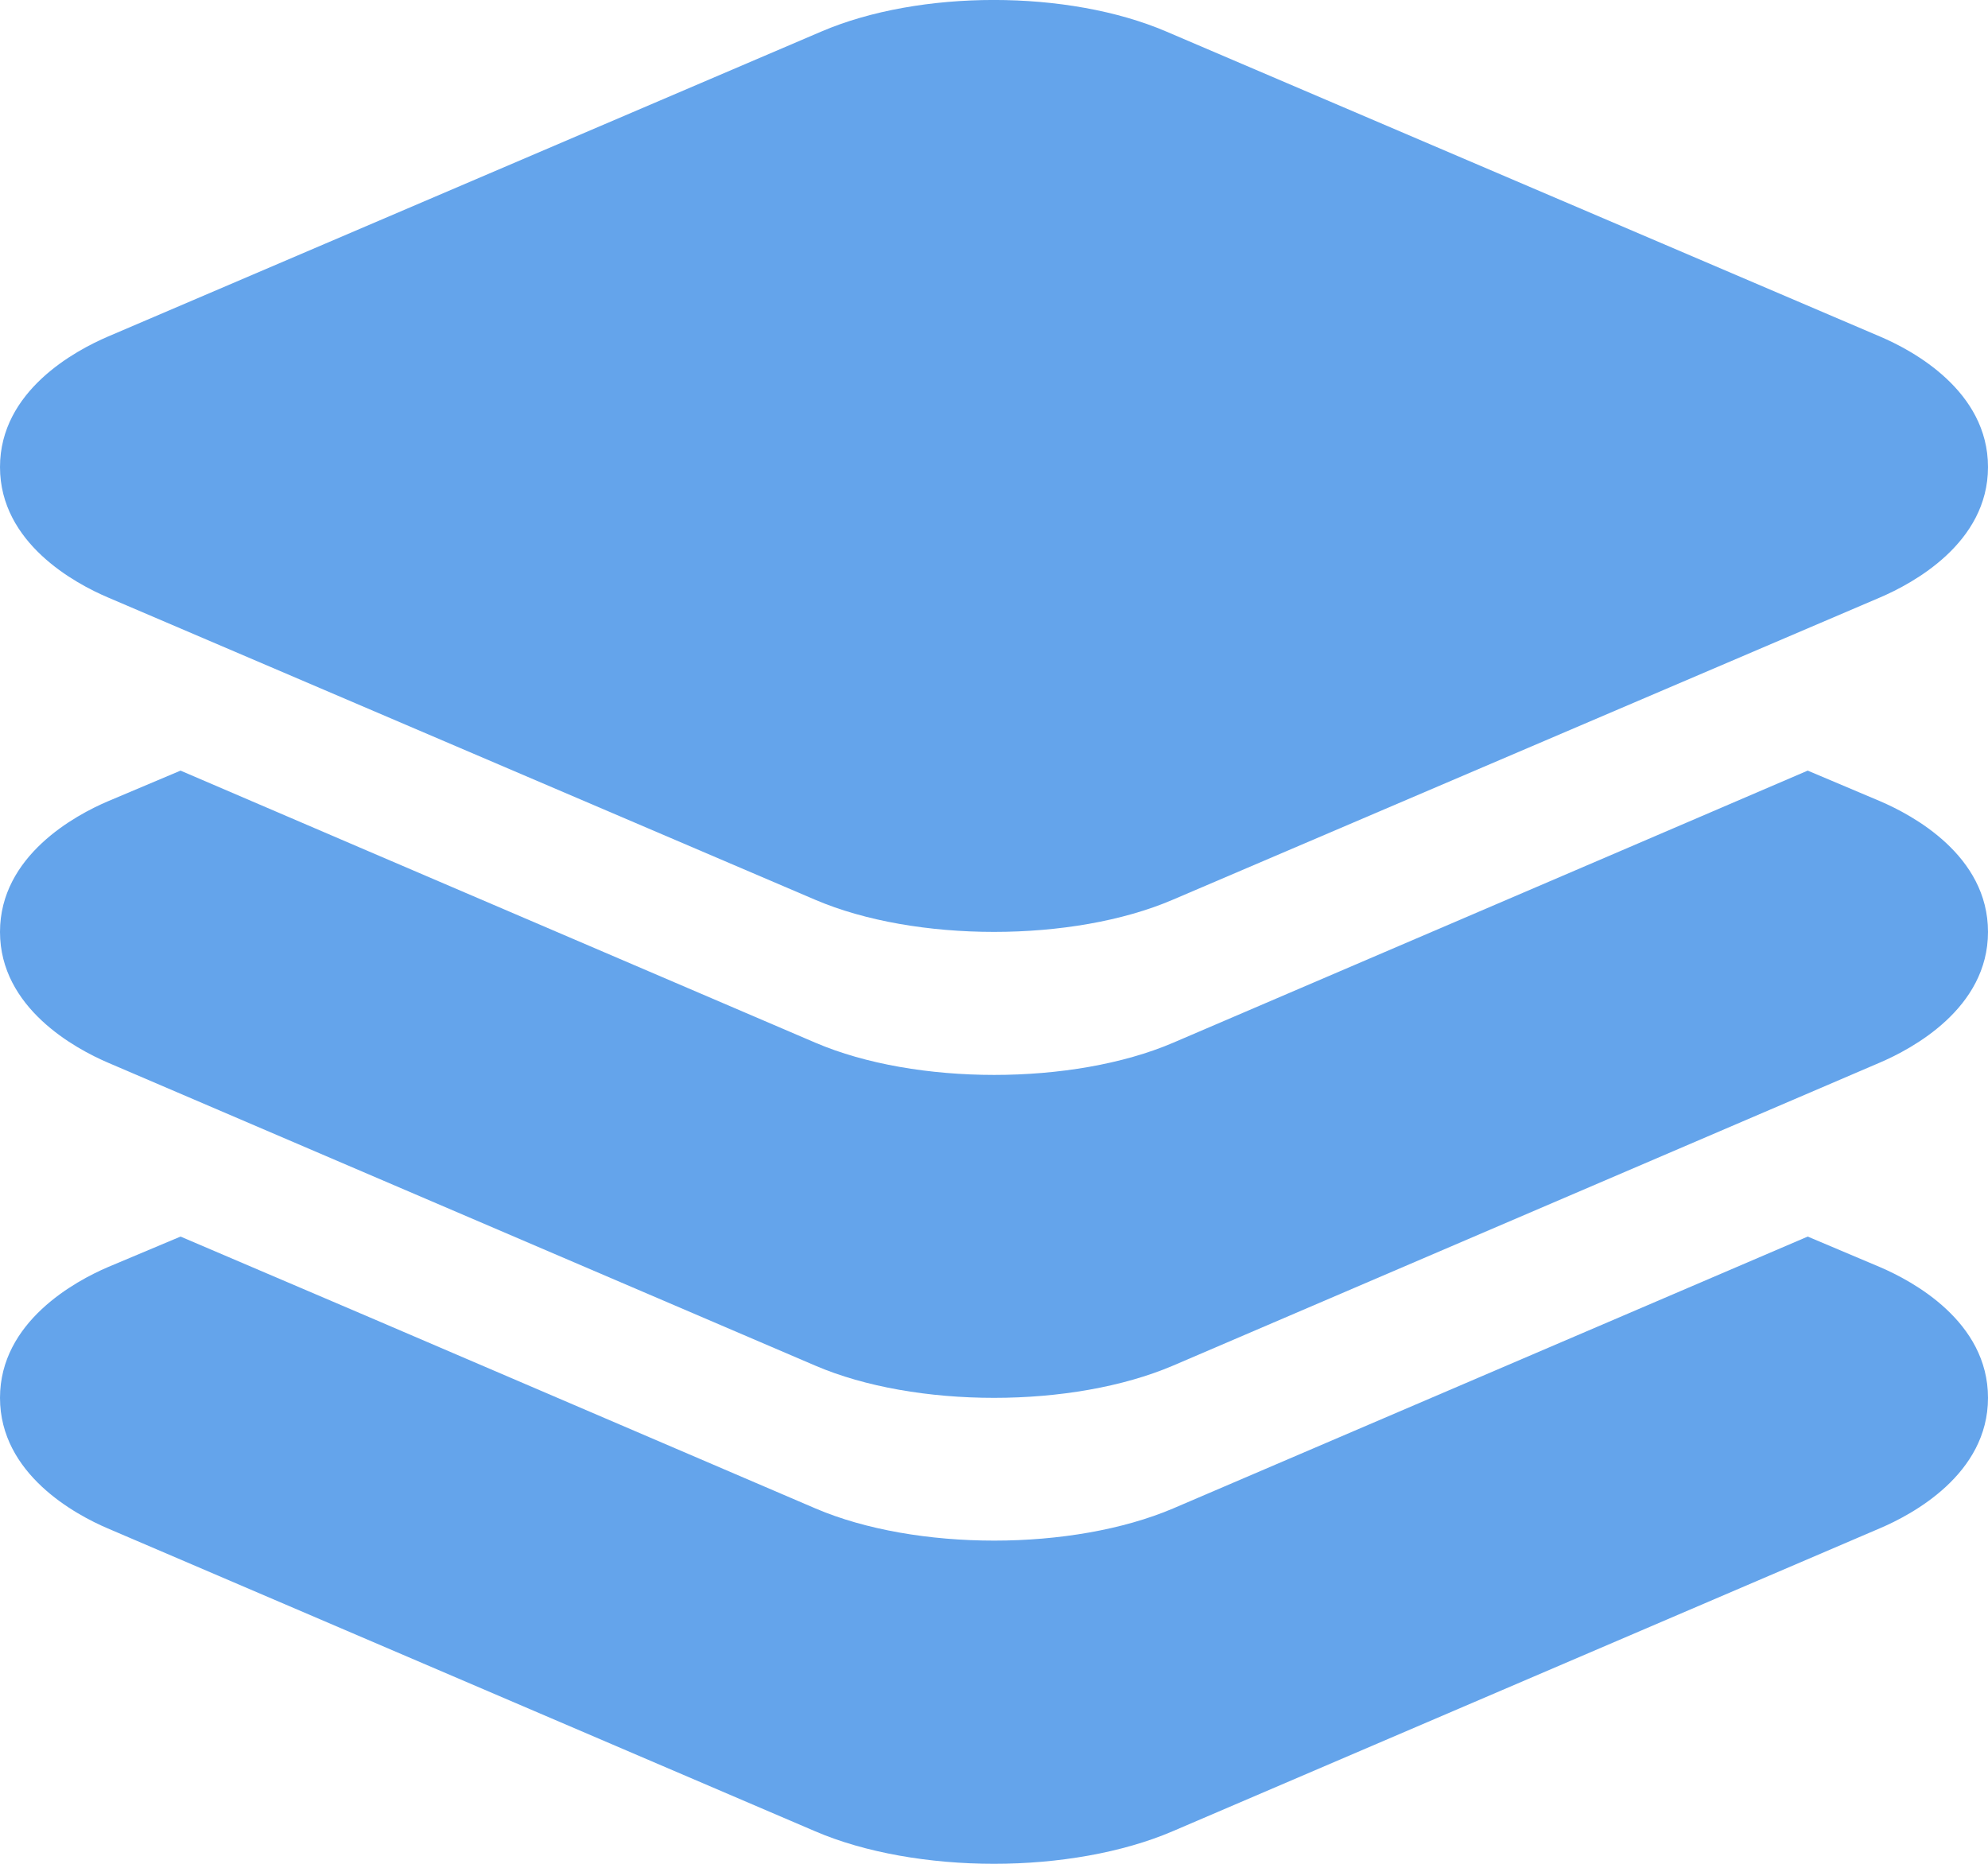 <svg width="16" height="15" viewBox="0 0 16 15" fill="none" xmlns="http://www.w3.org/2000/svg">
<path d="M8 7.5C7.482 7.5 6.964 7.414 6.56 7.241L0.868 4.808C0.607 4.697 0 4.372 0 3.759C0 3.145 0.607 2.821 0.868 2.709L6.61 0.254C7.401 -0.085 8.595 -0.085 9.387 0.254L15.132 2.709C15.393 2.82 16 3.145 16 3.759C16 4.372 15.393 4.696 15.132 4.808L9.439 7.241C9.036 7.414 8.518 7.5 8 7.5Z" fill="#64A4EB"/>
<path d="M15.129 6.447L14.549 6.202L13.058 6.842L9.442 8.392C9.038 8.565 8.519 8.651 8.002 8.651C7.485 8.651 6.967 8.565 6.563 8.392L2.945 6.842L1.453 6.202L0.868 6.449C0.607 6.56 0 6.887 0 7.5C0 8.113 0.607 8.44 0.868 8.552L6.56 10.99C6.962 11.163 7.48 11.25 8 11.25C8.52 11.25 9.036 11.163 9.44 10.991L15.127 8.553C15.389 8.441 16 8.116 16 7.5C16 6.884 15.393 6.56 15.129 6.447Z" fill="#64A4EB"/>
<path d="M15.129 10.197L14.549 9.952L13.058 10.591L9.442 12.14C9.038 12.312 8.519 12.399 8.002 12.399C7.485 12.399 6.967 12.313 6.563 12.14L2.945 10.589L1.453 9.952L0.868 10.198C0.607 10.31 0 10.637 0 11.25C0 11.863 0.607 12.19 0.868 12.301L6.56 14.738C6.962 14.911 7.482 15 8 15C8.518 15 9.034 14.911 9.438 14.738L15.127 12.301C15.389 12.19 16 11.865 16 11.25C16 10.635 15.393 10.31 15.129 10.197Z" fill="#64A4EB"/>
</svg>
